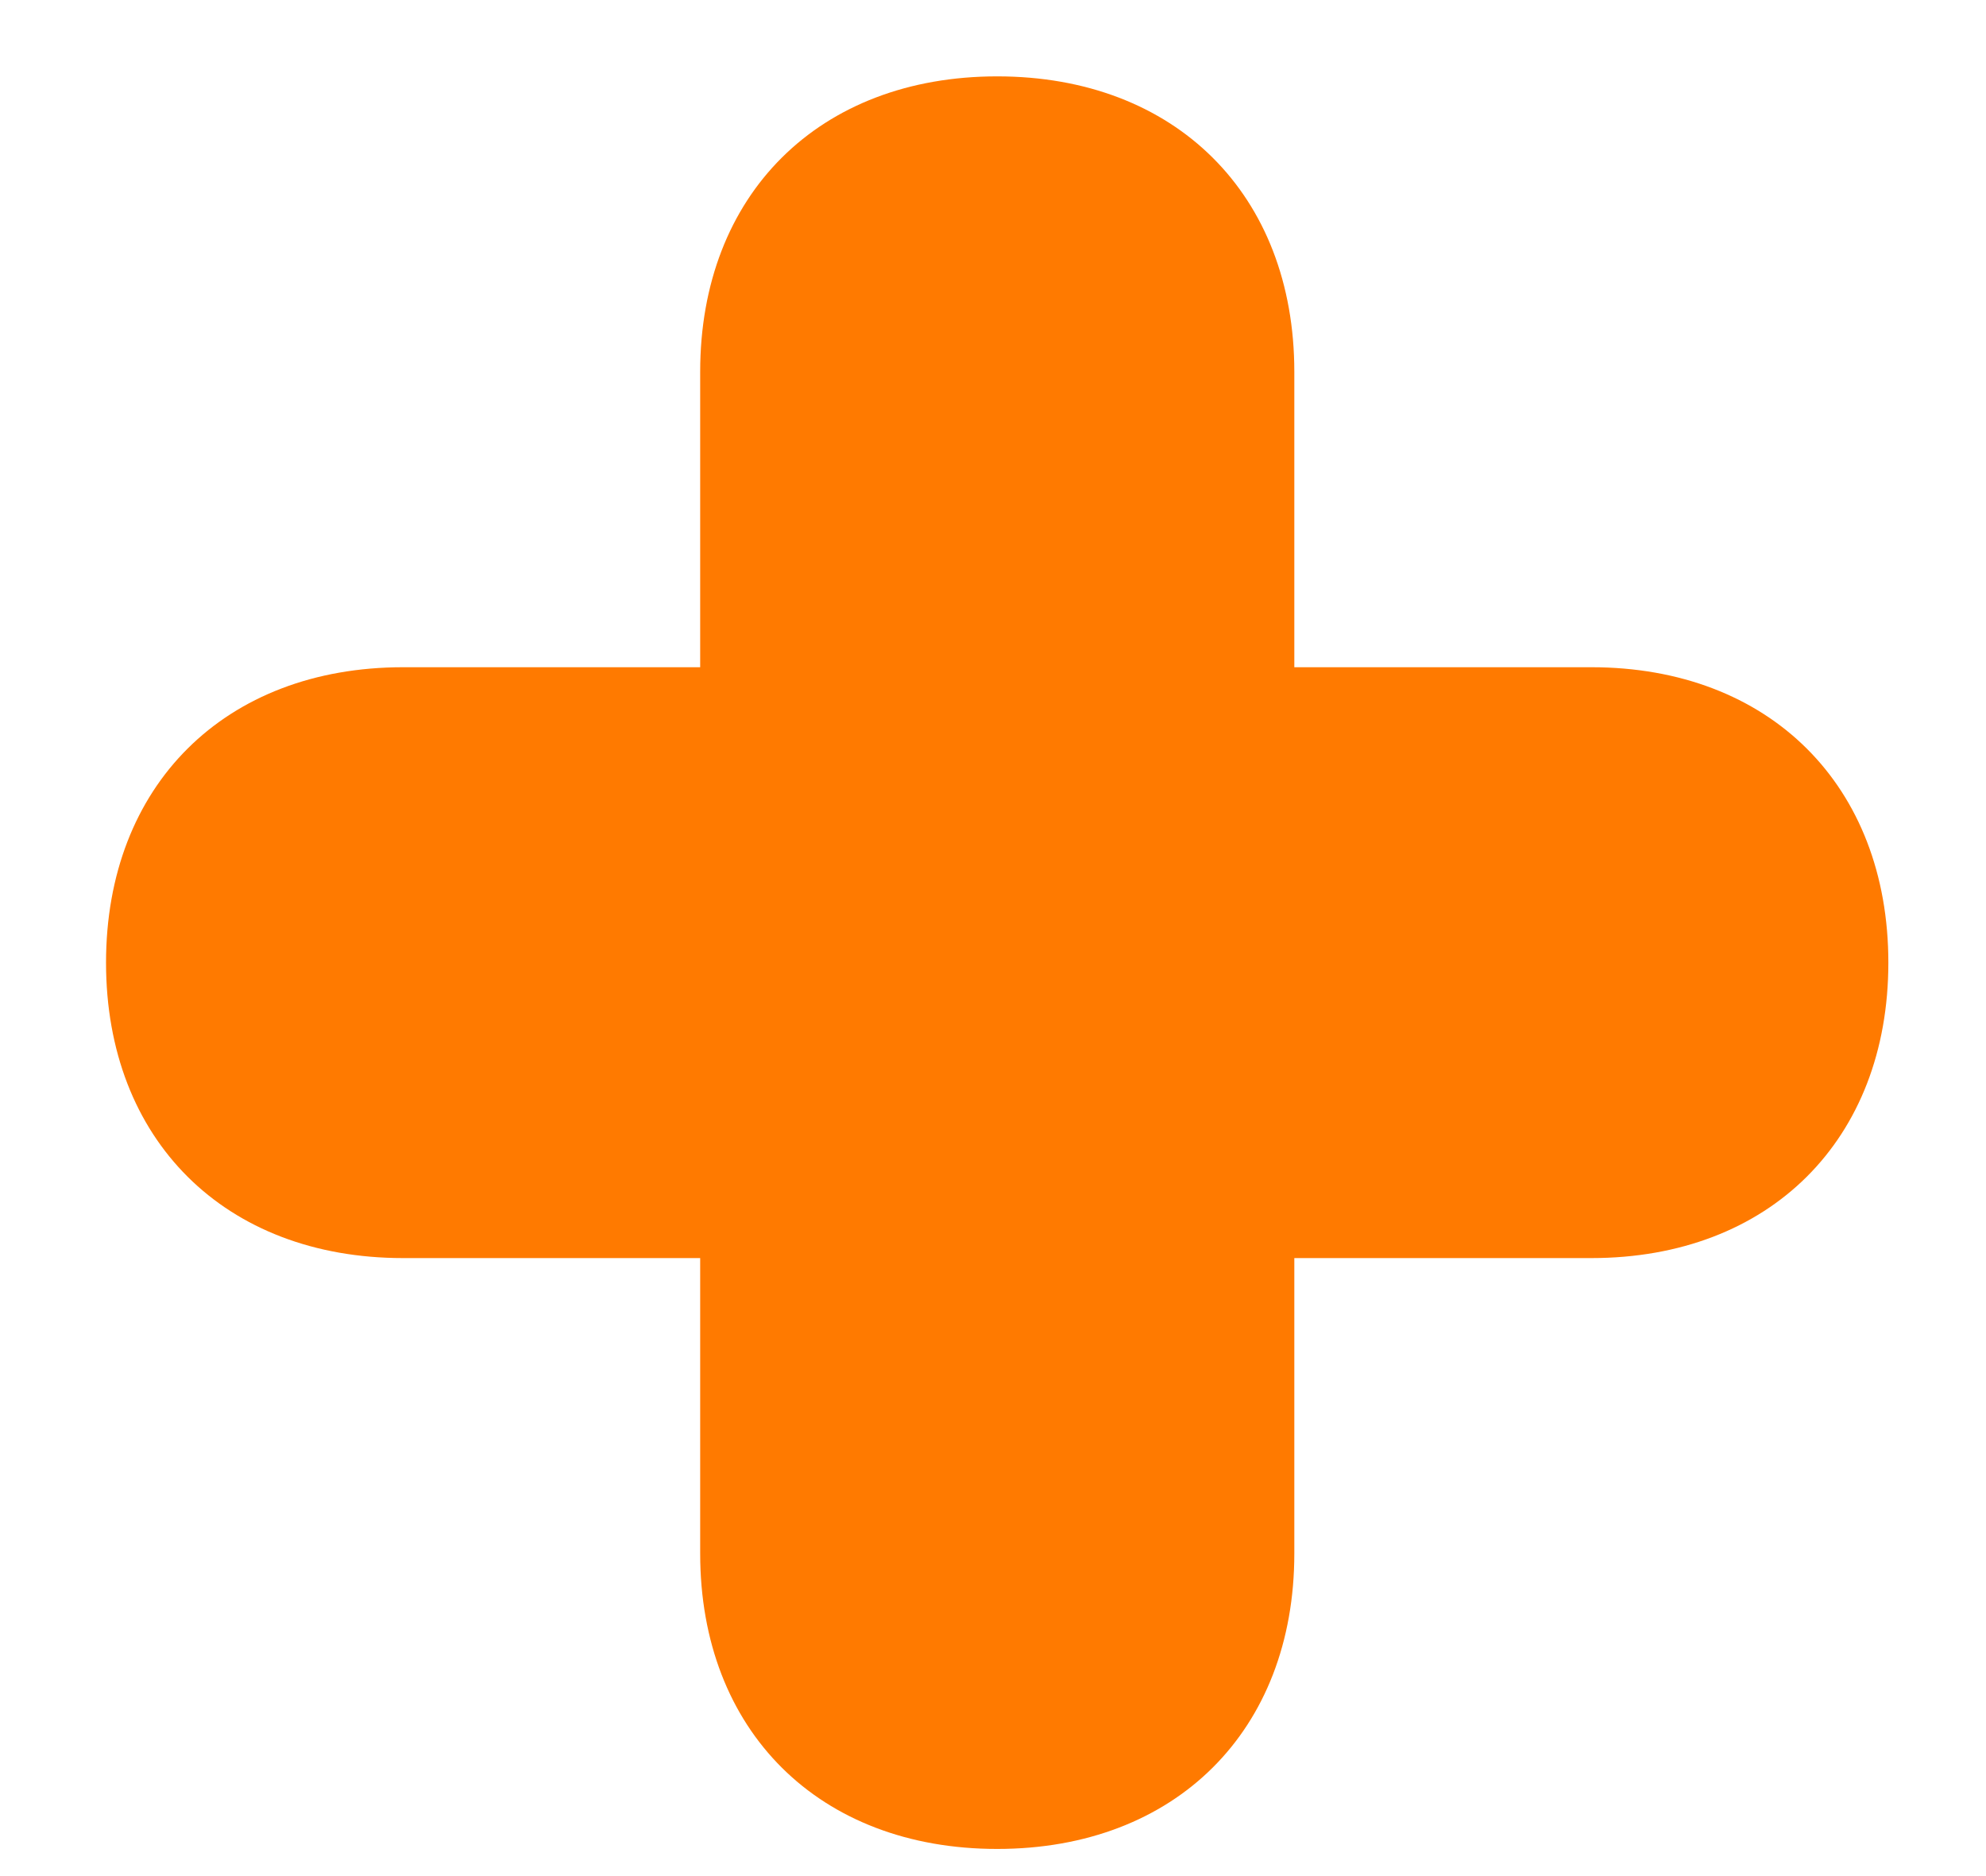 <svg width="18" height="17" viewBox="0 0 18 17" fill="none" xmlns="http://www.w3.org/2000/svg">
<path d="M14.423 6.046H11.731V3.369C11.731 1.763 10.654 0.692 9.038 0.692C7.423 0.692 6.346 1.763 6.346 3.369V6.046H3.654C2.038 6.046 0.961 7.117 0.961 8.723C0.961 10.329 2.038 11.4 3.654 11.4H6.346V14.077C6.346 15.683 7.423 16.754 9.038 16.754C10.654 16.754 11.731 15.683 11.731 14.077V11.4H14.423C16.038 11.4 17.115 10.329 17.115 8.723C17.115 7.117 16.038 6.046 14.423 6.046Z" fill="#FF7A00"/>
</svg>

